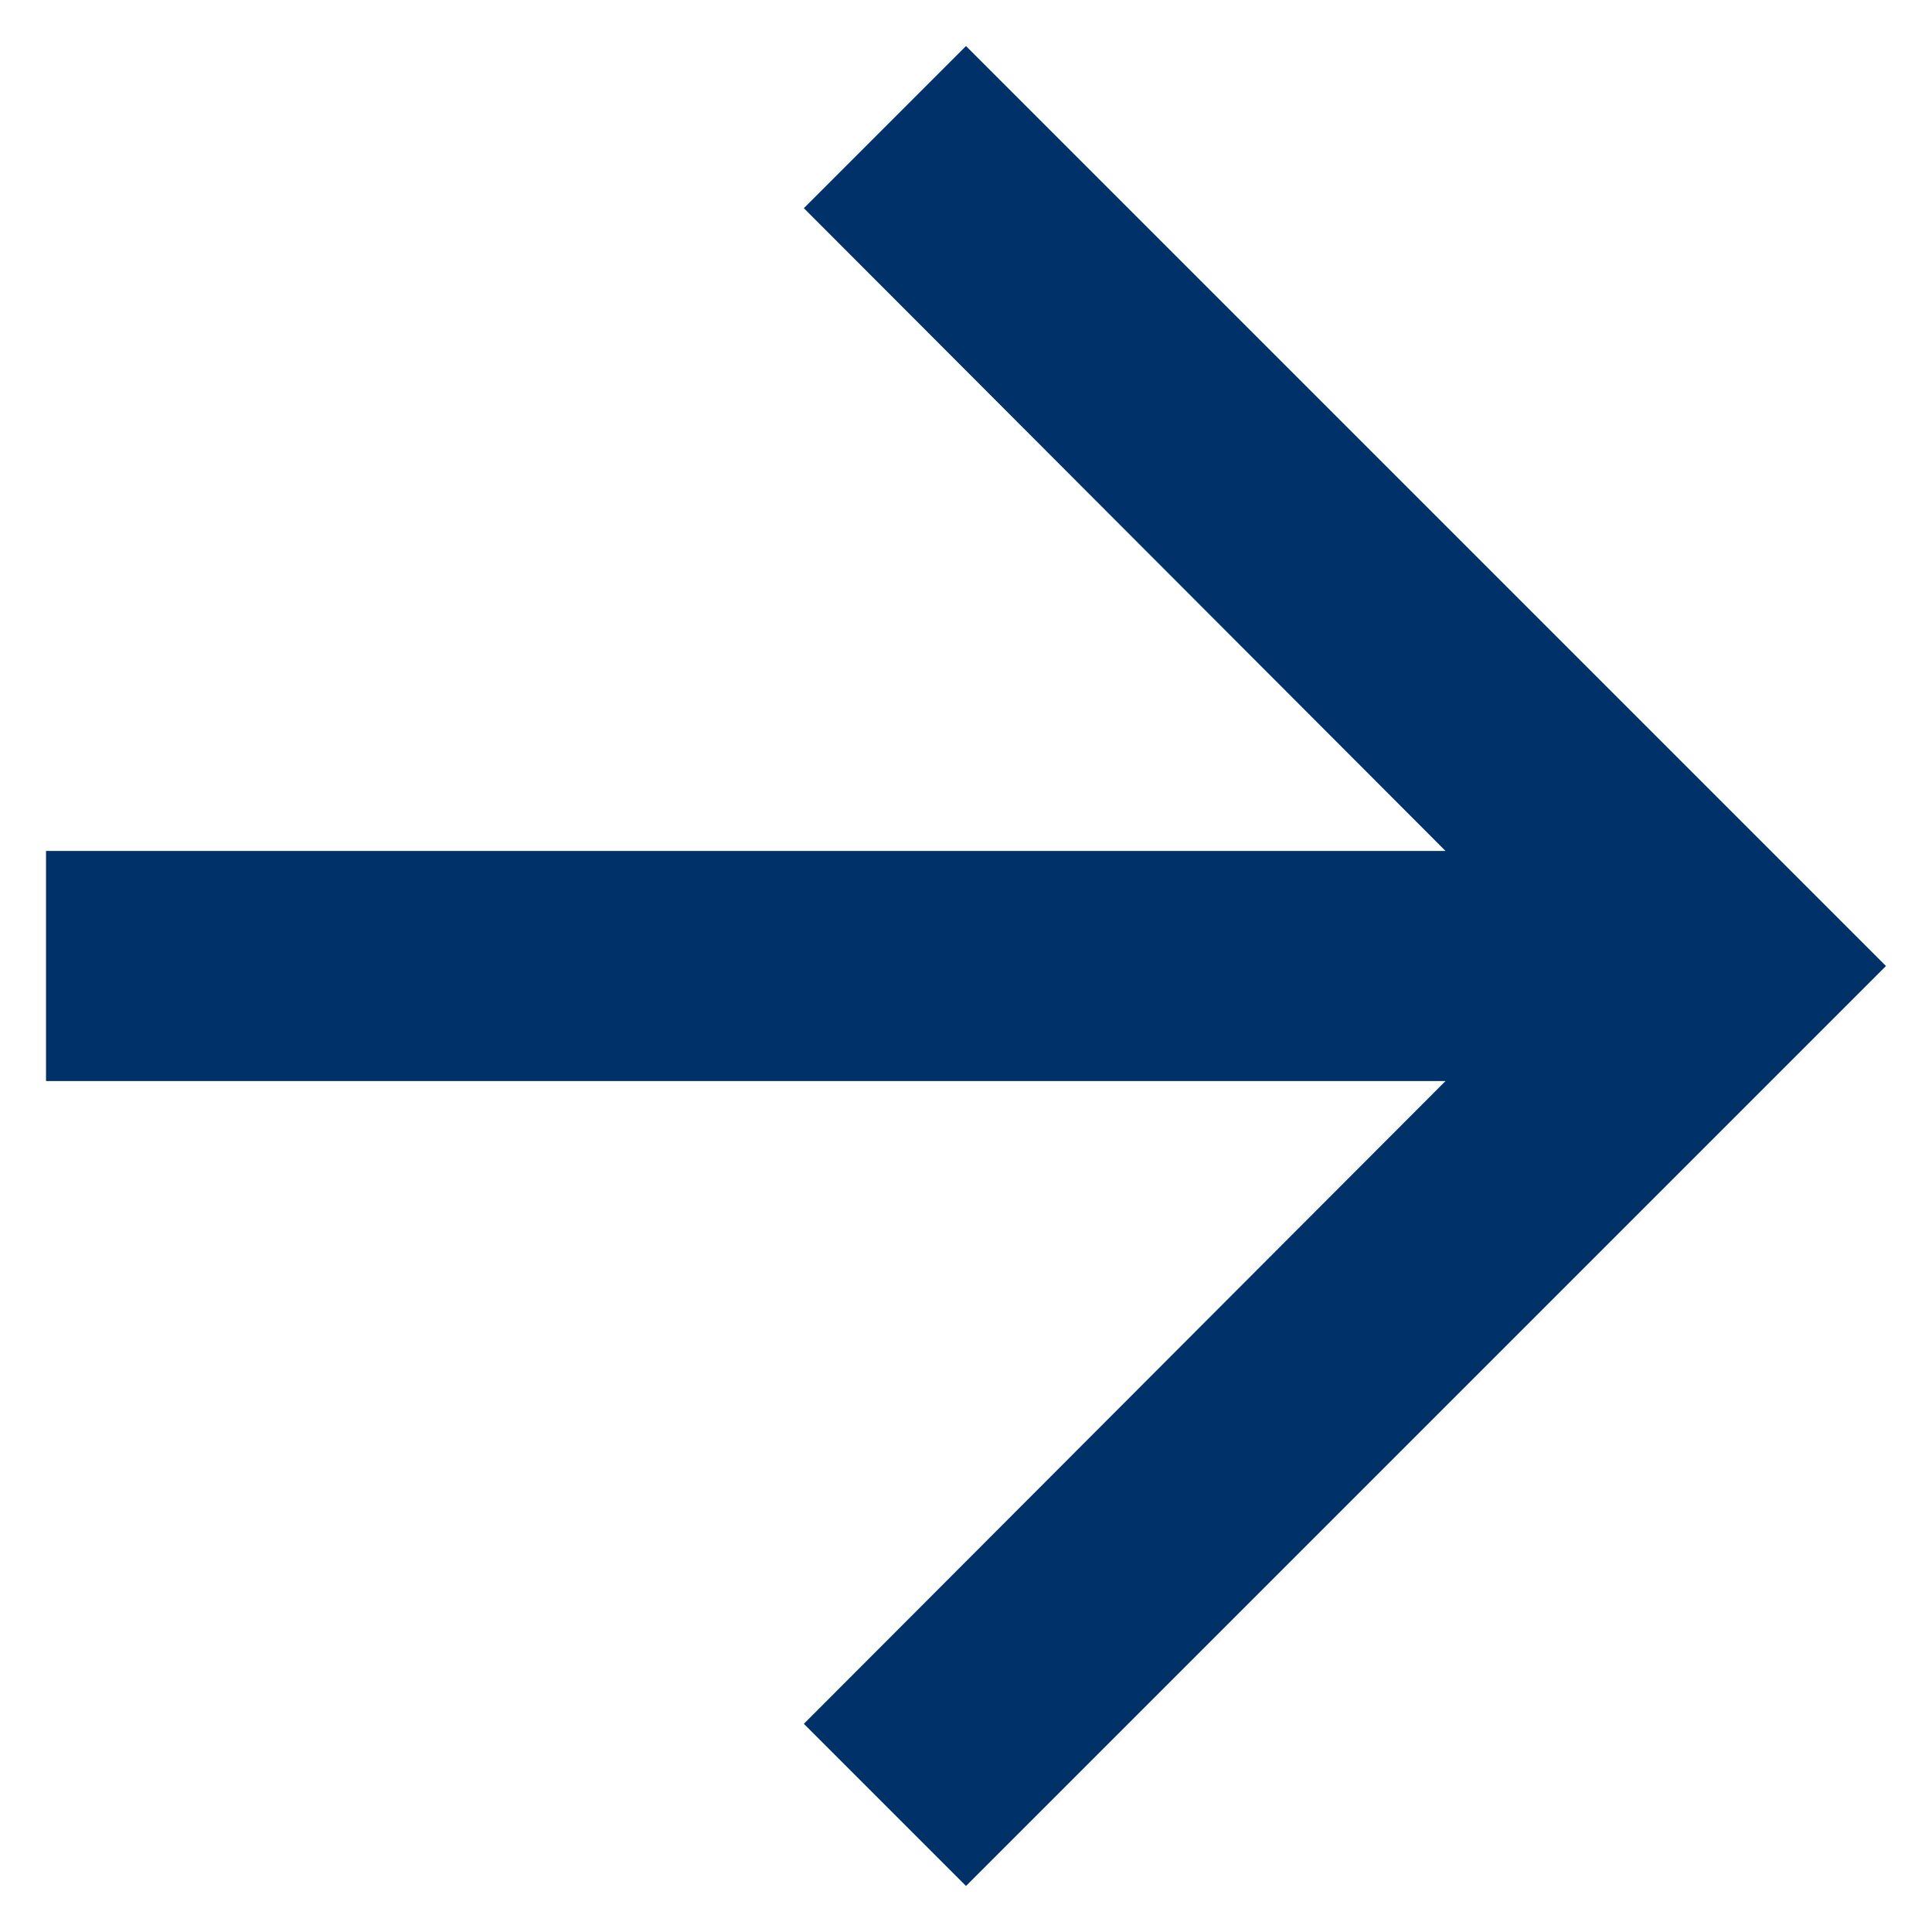 <svg width="28" height="28" viewBox="0 0 28 28" fill="none" xmlns="http://www.w3.org/2000/svg">
<path d="M14 0.667L11.65 3.017L20.95 12.333H0.667V15.667H20.95L11.65 24.983L14 27.333L27.333 14L14 0.667Z" fill="#003269"/>
</svg>
